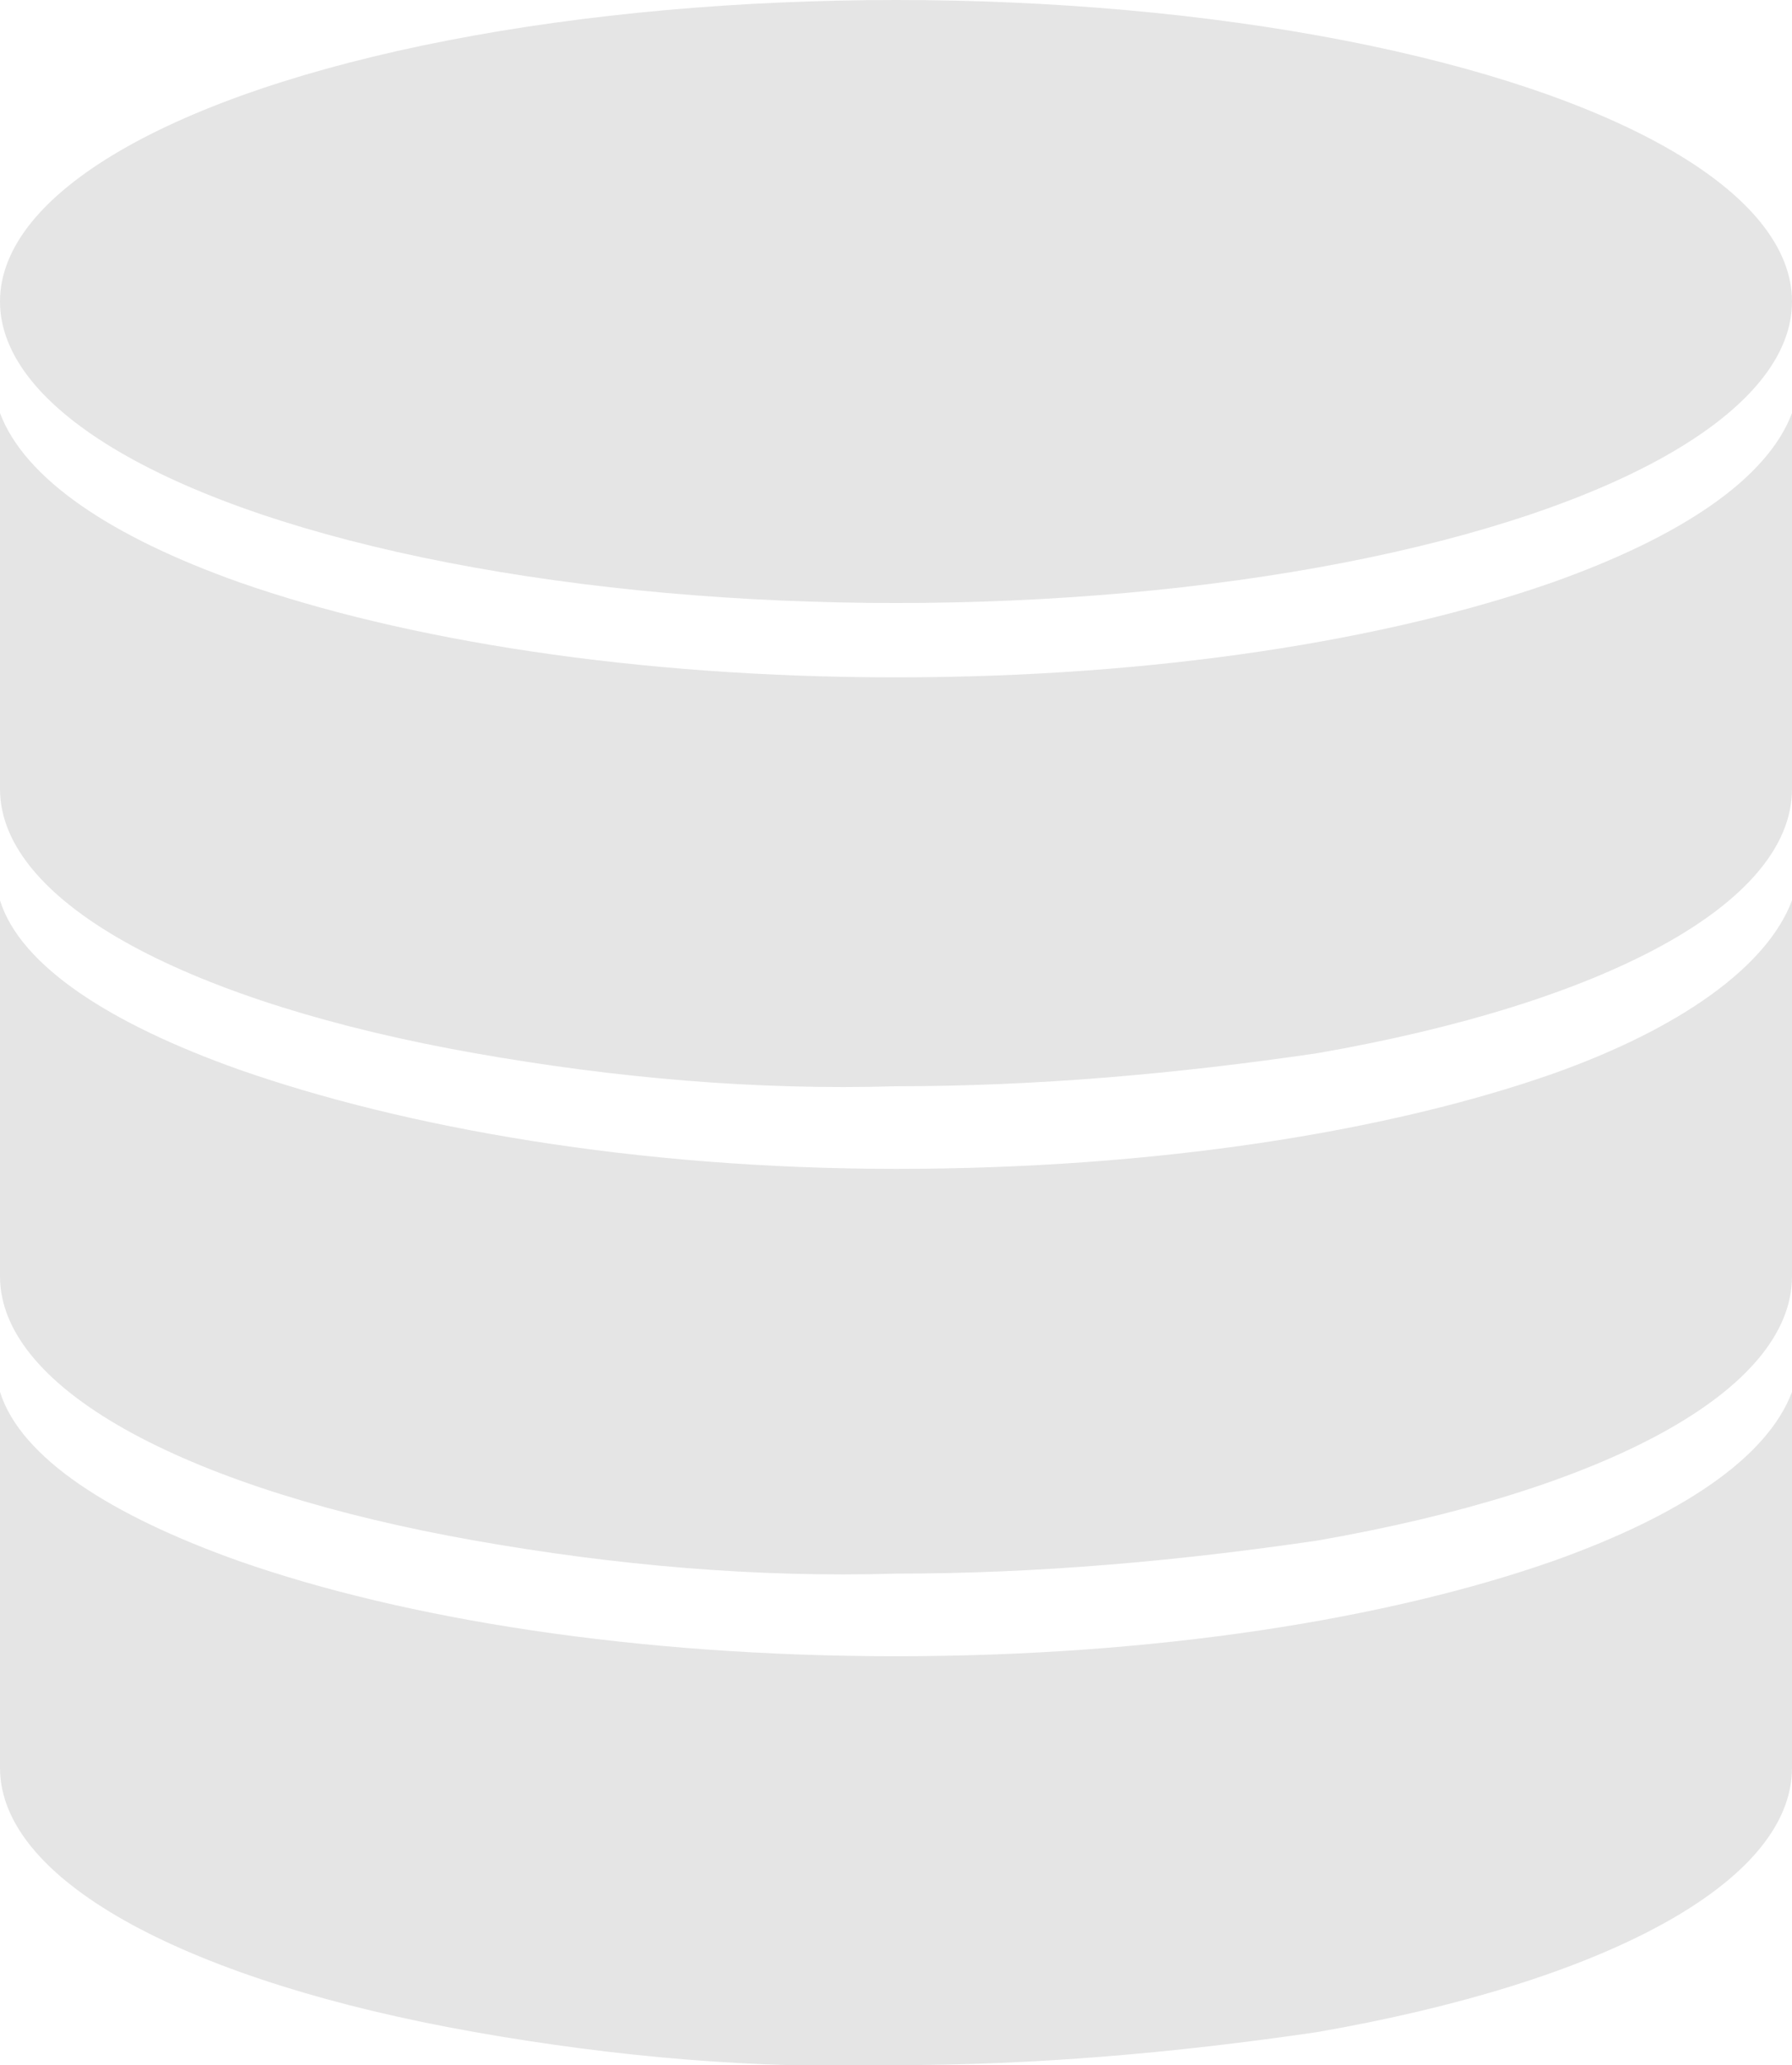 <?xml version="1.0" encoding="utf-8"?>
<!-- Generator: Adobe Illustrator 23.0.1, SVG Export Plug-In . SVG Version: 6.00 Build 0)  -->
<svg version="1.1" id="Layer_1" xmlns="http://www.w3.org/2000/svg" xmlns:xlink="http://www.w3.org/1999/xlink" x="0px" y="0px"
	 viewBox="0 0 43.4 50" style="enable-background:new 0 0 43.4 50;" xml:space="preserve">
<style type="text/css">
	.st0{fill:#e5e5e5;}
</style>
<title>database4-white</title>
<ellipse class="st0" cx="21.7" cy="7.3" rx="21.7" ry="7.3"/>
<path class="st0" d="M37.6,14.1c-4,1.4-9.6,2.3-15.9,2.3S9.8,15.5,5.8,14.1C2.7,13,0.6,11.6,0,10v9.1c0,2.8,4.7,5.2,11.5,6.4
	c3.4,0.6,6.8,0.9,10.2,0.8c3.4,0,6.8-0.3,10.2-0.8c6.9-1.2,11.5-3.6,11.5-6.4V10C42.8,11.6,40.7,13,37.6,14.1z"/>
<path class="st0" d="M37.6,26c-4,1.4-9.6,2.3-15.9,2.3S9.8,27.3,5.8,25.9c-3.1-1.1-5.3-2.5-5.8-4.1v9.1c0,2.8,4.7,5.2,11.5,6.4
	c3.4,0.6,6.8,0.9,10.2,0.8c3.4,0,6.8-0.3,10.2-0.8c6.9-1.2,11.5-3.6,11.5-6.4v-9.1C42.8,23.4,40.7,24.9,37.6,26z"/>
<path class="st0" d="M37.6,37.8c-4,1.4-9.6,2.3-15.9,2.3S9.8,39.2,5.8,37.8c-3.1-1.1-5.3-2.5-5.8-4.1v9.1c0,2.8,4.7,5.2,11.5,6.4
	c3.4,0.6,6.8,0.9,10.2,0.8c3.4,0,6.8-0.3,10.2-0.8c6.9-1.2,11.5-3.6,11.5-6.4v-9.1C42.8,35.3,40.7,36.7,37.6,37.8z"/>
</svg>
